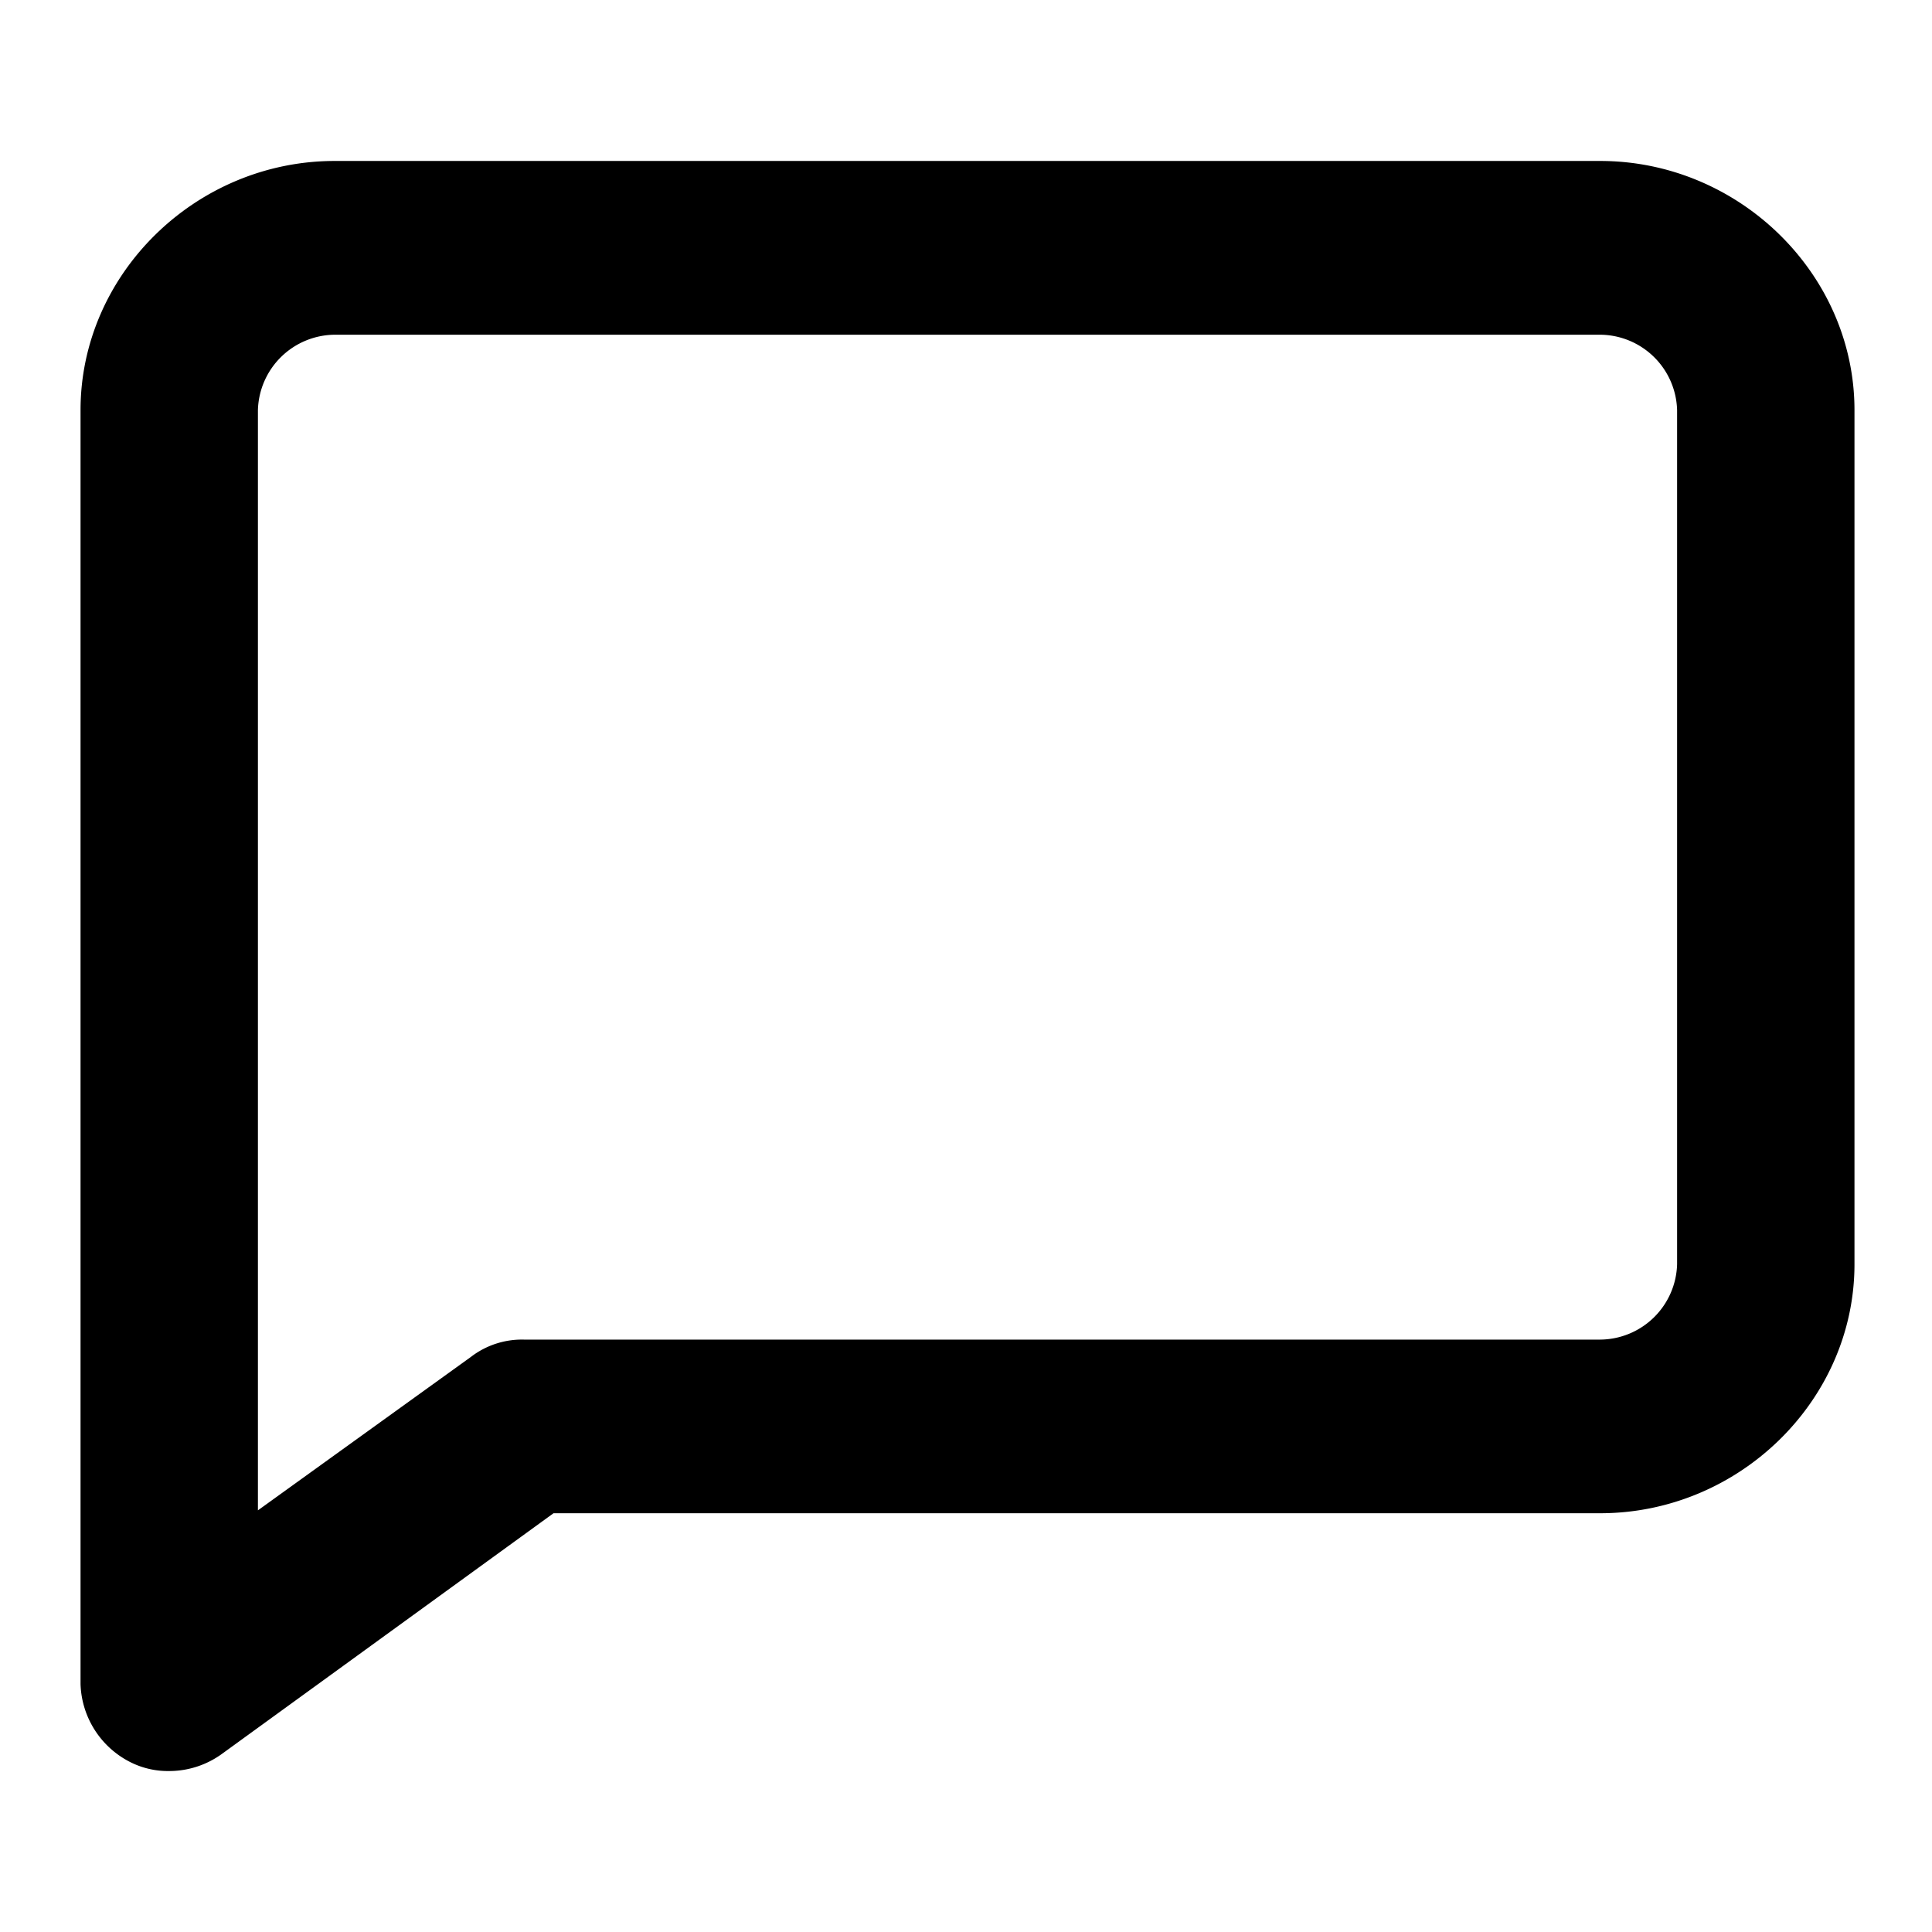 <?xml version="1.0" standalone="no"?><!DOCTYPE svg PUBLIC "-//W3C//DTD SVG 1.1//EN"
  "http://www.w3.org/Graphics/SVG/1.1/DTD/svg11.dtd">
<svg t="1739983390357" class="icon" viewBox="0 0 1024 1024" version="1.1" xmlns="http://www.w3.org/2000/svg" p-id="6321"
     xmlns:xlink="http://www.w3.org/1999/xlink" width="200" height="200">
  <path
    d="M89.664 938.688a44.16 44.16 0 0 1-20.352-4.608 48 48 0 0 1-26.624-41.472V217.344c0-72.128 61.12-132.032 134.72-132.032h670.72c73.6 0 134.784 59.904 134.784 132.032v452.736c0 72.128-61.12 131.968-134.784 131.968H293.376l-175.488 127.36a47.616 47.616 0 0 1-28.16 9.28zM177.408 177.408a41.088 41.088 0 0 0-40.704 39.936v583.168l112.832-81.28a44.352 44.352 0 0 1 28.16-9.216h570.432a41.088 41.088 0 0 0 40.768-39.936V217.344a41.088 41.088 0 0 0-40.768-39.936H177.408z"
    fill="currentColor" p-id="6322"></path>
</svg>
